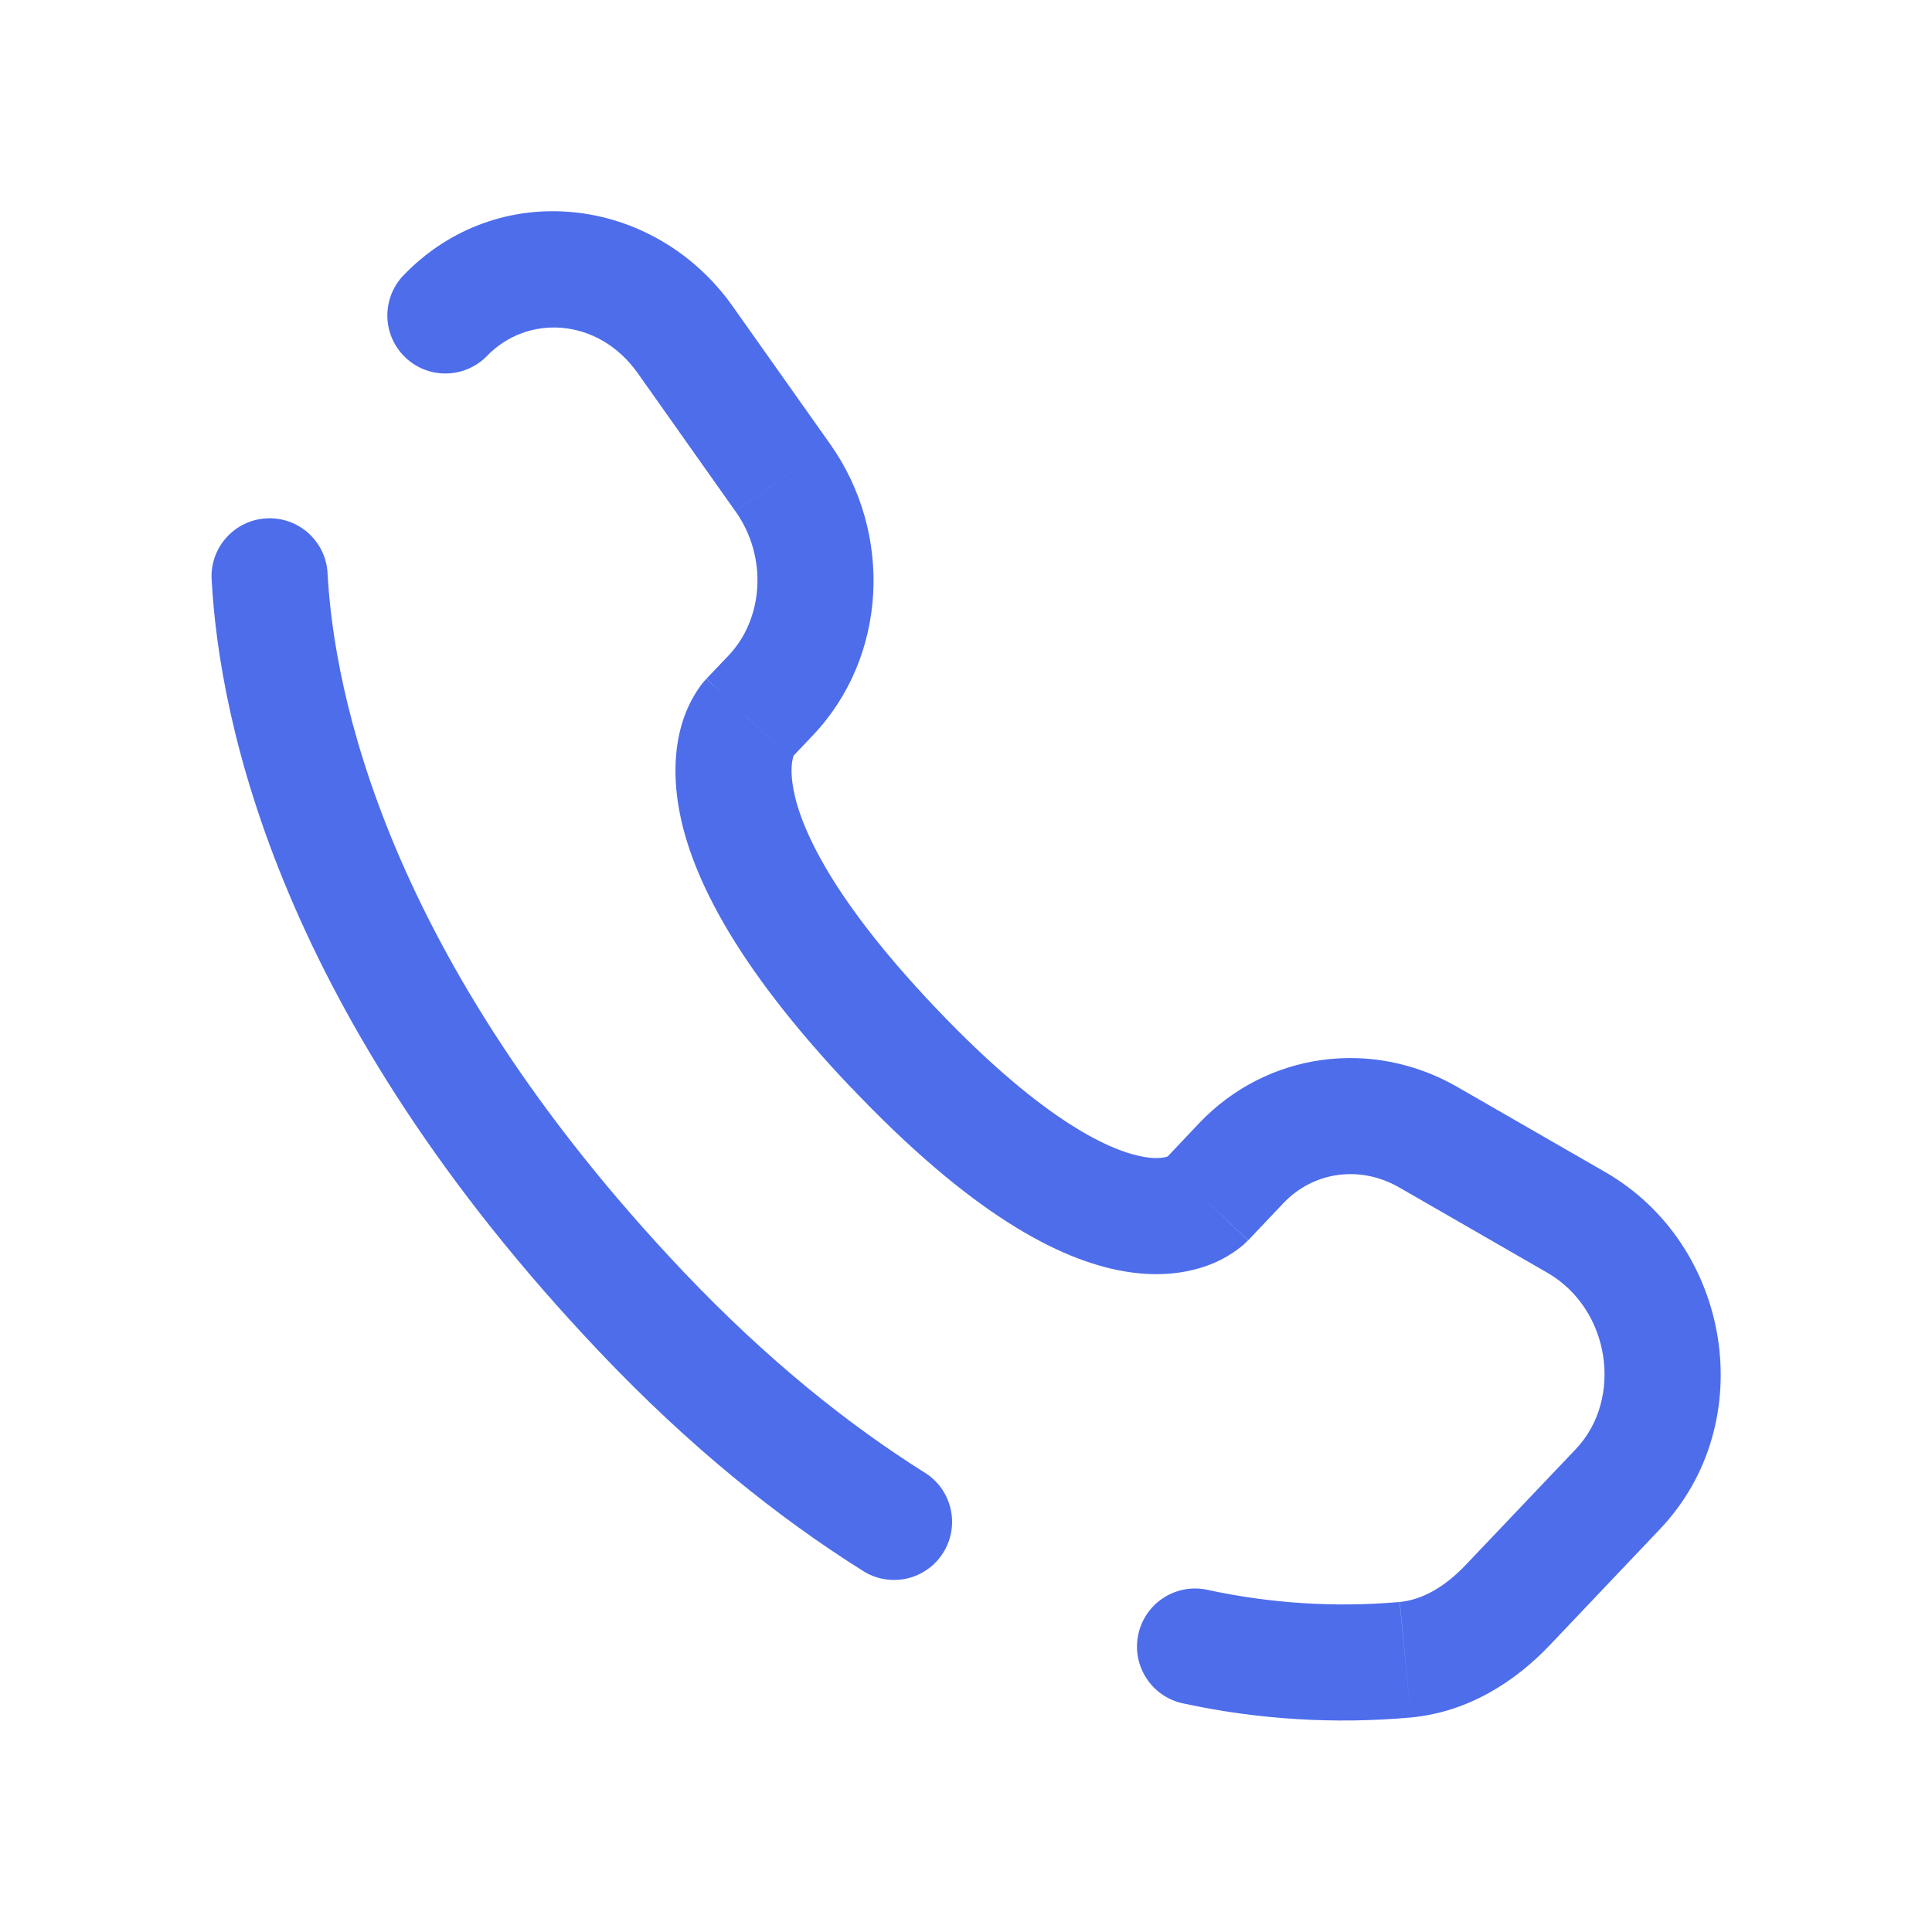 <svg width="26" height="26" viewBox="0 0 26 26" fill="none" xmlns="http://www.w3.org/2000/svg">
<path d="M4.408 7.714C4.403 7.611 4.377 7.511 4.333 7.418C4.288 7.326 4.226 7.243 4.15 7.174C4.074 7.106 3.985 7.053 3.888 7.019C3.791 6.985 3.688 6.97 3.586 6.976C3.483 6.981 3.383 7.007 3.291 7.051C3.198 7.095 3.115 7.158 3.047 7.234C2.978 7.31 2.925 7.399 2.891 7.496C2.857 7.593 2.842 7.695 2.848 7.798L4.408 7.714ZM5.415 3.721C5.278 3.872 5.206 4.071 5.213 4.274C5.221 4.478 5.308 4.671 5.456 4.811C5.604 4.952 5.8 5.029 6.004 5.026C6.208 5.024 6.403 4.941 6.547 4.797L5.415 3.721ZM11.608 21.137C11.695 21.194 11.792 21.232 11.894 21.25C11.996 21.268 12.1 21.266 12.201 21.244C12.302 21.221 12.397 21.179 12.482 21.119C12.566 21.06 12.638 20.984 12.693 20.896C12.748 20.809 12.785 20.711 12.802 20.61C12.819 20.508 12.816 20.403 12.792 20.303C12.769 20.202 12.725 20.107 12.665 20.023C12.604 19.939 12.528 19.869 12.44 19.815L11.608 21.137ZM16.243 21.394C16.04 21.351 15.828 21.391 15.655 21.505C15.481 21.618 15.36 21.796 15.318 21.999C15.275 22.202 15.315 22.413 15.429 22.587C15.542 22.76 15.72 22.882 15.923 22.924L16.243 21.394ZM16.797 16.692L17.271 16.192L16.137 15.116L15.664 15.616L16.797 16.692ZM18.832 15.981L20.822 17.127L21.602 15.773L19.611 14.627L18.832 15.981ZM21.206 19.502L19.726 21.059L20.859 22.137L22.339 20.578L21.206 19.502ZM9.207 17.124C5.17 12.873 4.493 9.286 4.408 7.714L2.848 7.798C2.952 9.725 3.769 13.667 8.075 18.2L9.207 17.124ZM10.641 10.21L10.939 9.896L9.806 8.82L9.507 9.134L10.641 10.21ZM11.174 5.979L9.86 4.122L8.584 5.024L9.897 6.881L11.174 5.979ZM10.073 9.672C9.885 9.491 9.696 9.312 9.505 9.135L9.503 9.137L9.5 9.141L9.448 9.201C9.346 9.336 9.265 9.486 9.208 9.646C9.106 9.932 9.052 10.312 9.121 10.784C9.256 11.713 9.866 12.963 11.456 14.639L12.59 13.562C11.102 11.996 10.735 11.032 10.667 10.557C10.633 10.328 10.667 10.208 10.68 10.17L10.689 10.15L10.659 10.188L10.641 10.21L10.073 9.672ZM11.456 14.637C13.043 16.308 14.241 16.965 15.154 17.113C15.624 17.19 16.004 17.128 16.292 17.015C16.451 16.953 16.6 16.864 16.731 16.754L16.768 16.719L16.782 16.704L16.79 16.698L16.793 16.695L16.794 16.693C16.794 16.693 16.796 16.692 16.229 16.153C15.662 15.616 15.664 15.615 15.664 15.614L15.666 15.613L15.668 15.609L15.674 15.604L15.723 15.56C15.733 15.555 15.731 15.555 15.718 15.562C15.697 15.57 15.603 15.603 15.405 15.571C14.986 15.502 14.082 15.133 12.59 13.562L11.456 14.637ZM9.86 4.122C8.804 2.628 6.692 2.375 5.415 3.721L6.547 4.797C7.092 4.224 8.051 4.269 8.584 5.024L9.86 4.122ZM19.726 21.059C19.435 21.366 19.132 21.53 18.837 21.559L18.99 23.113C19.768 23.038 20.398 22.623 20.859 22.137L19.726 21.059ZM10.939 9.896C11.947 8.834 12.018 7.174 11.174 5.979L9.898 6.881C10.338 7.503 10.27 8.332 9.806 8.82L10.939 9.896ZM20.822 17.127C21.677 17.62 21.845 18.83 21.206 19.502L22.339 20.578C23.698 19.147 23.302 16.752 21.602 15.773L20.822 17.127ZM17.271 16.192C17.672 15.769 18.298 15.674 18.832 15.981L19.611 14.627C18.467 13.969 17.049 14.157 16.137 15.116L17.271 16.192ZM12.44 19.815C11.416 19.171 10.325 18.3 9.207 17.124L8.075 18.2C9.277 19.466 10.468 20.421 11.608 21.137L12.44 19.815ZM18.835 21.559C17.968 21.635 17.094 21.579 16.243 21.394L15.923 22.924C16.93 23.142 17.964 23.205 18.99 23.113L18.835 21.559Z" fill="#4D6DEB"/>
</svg>
